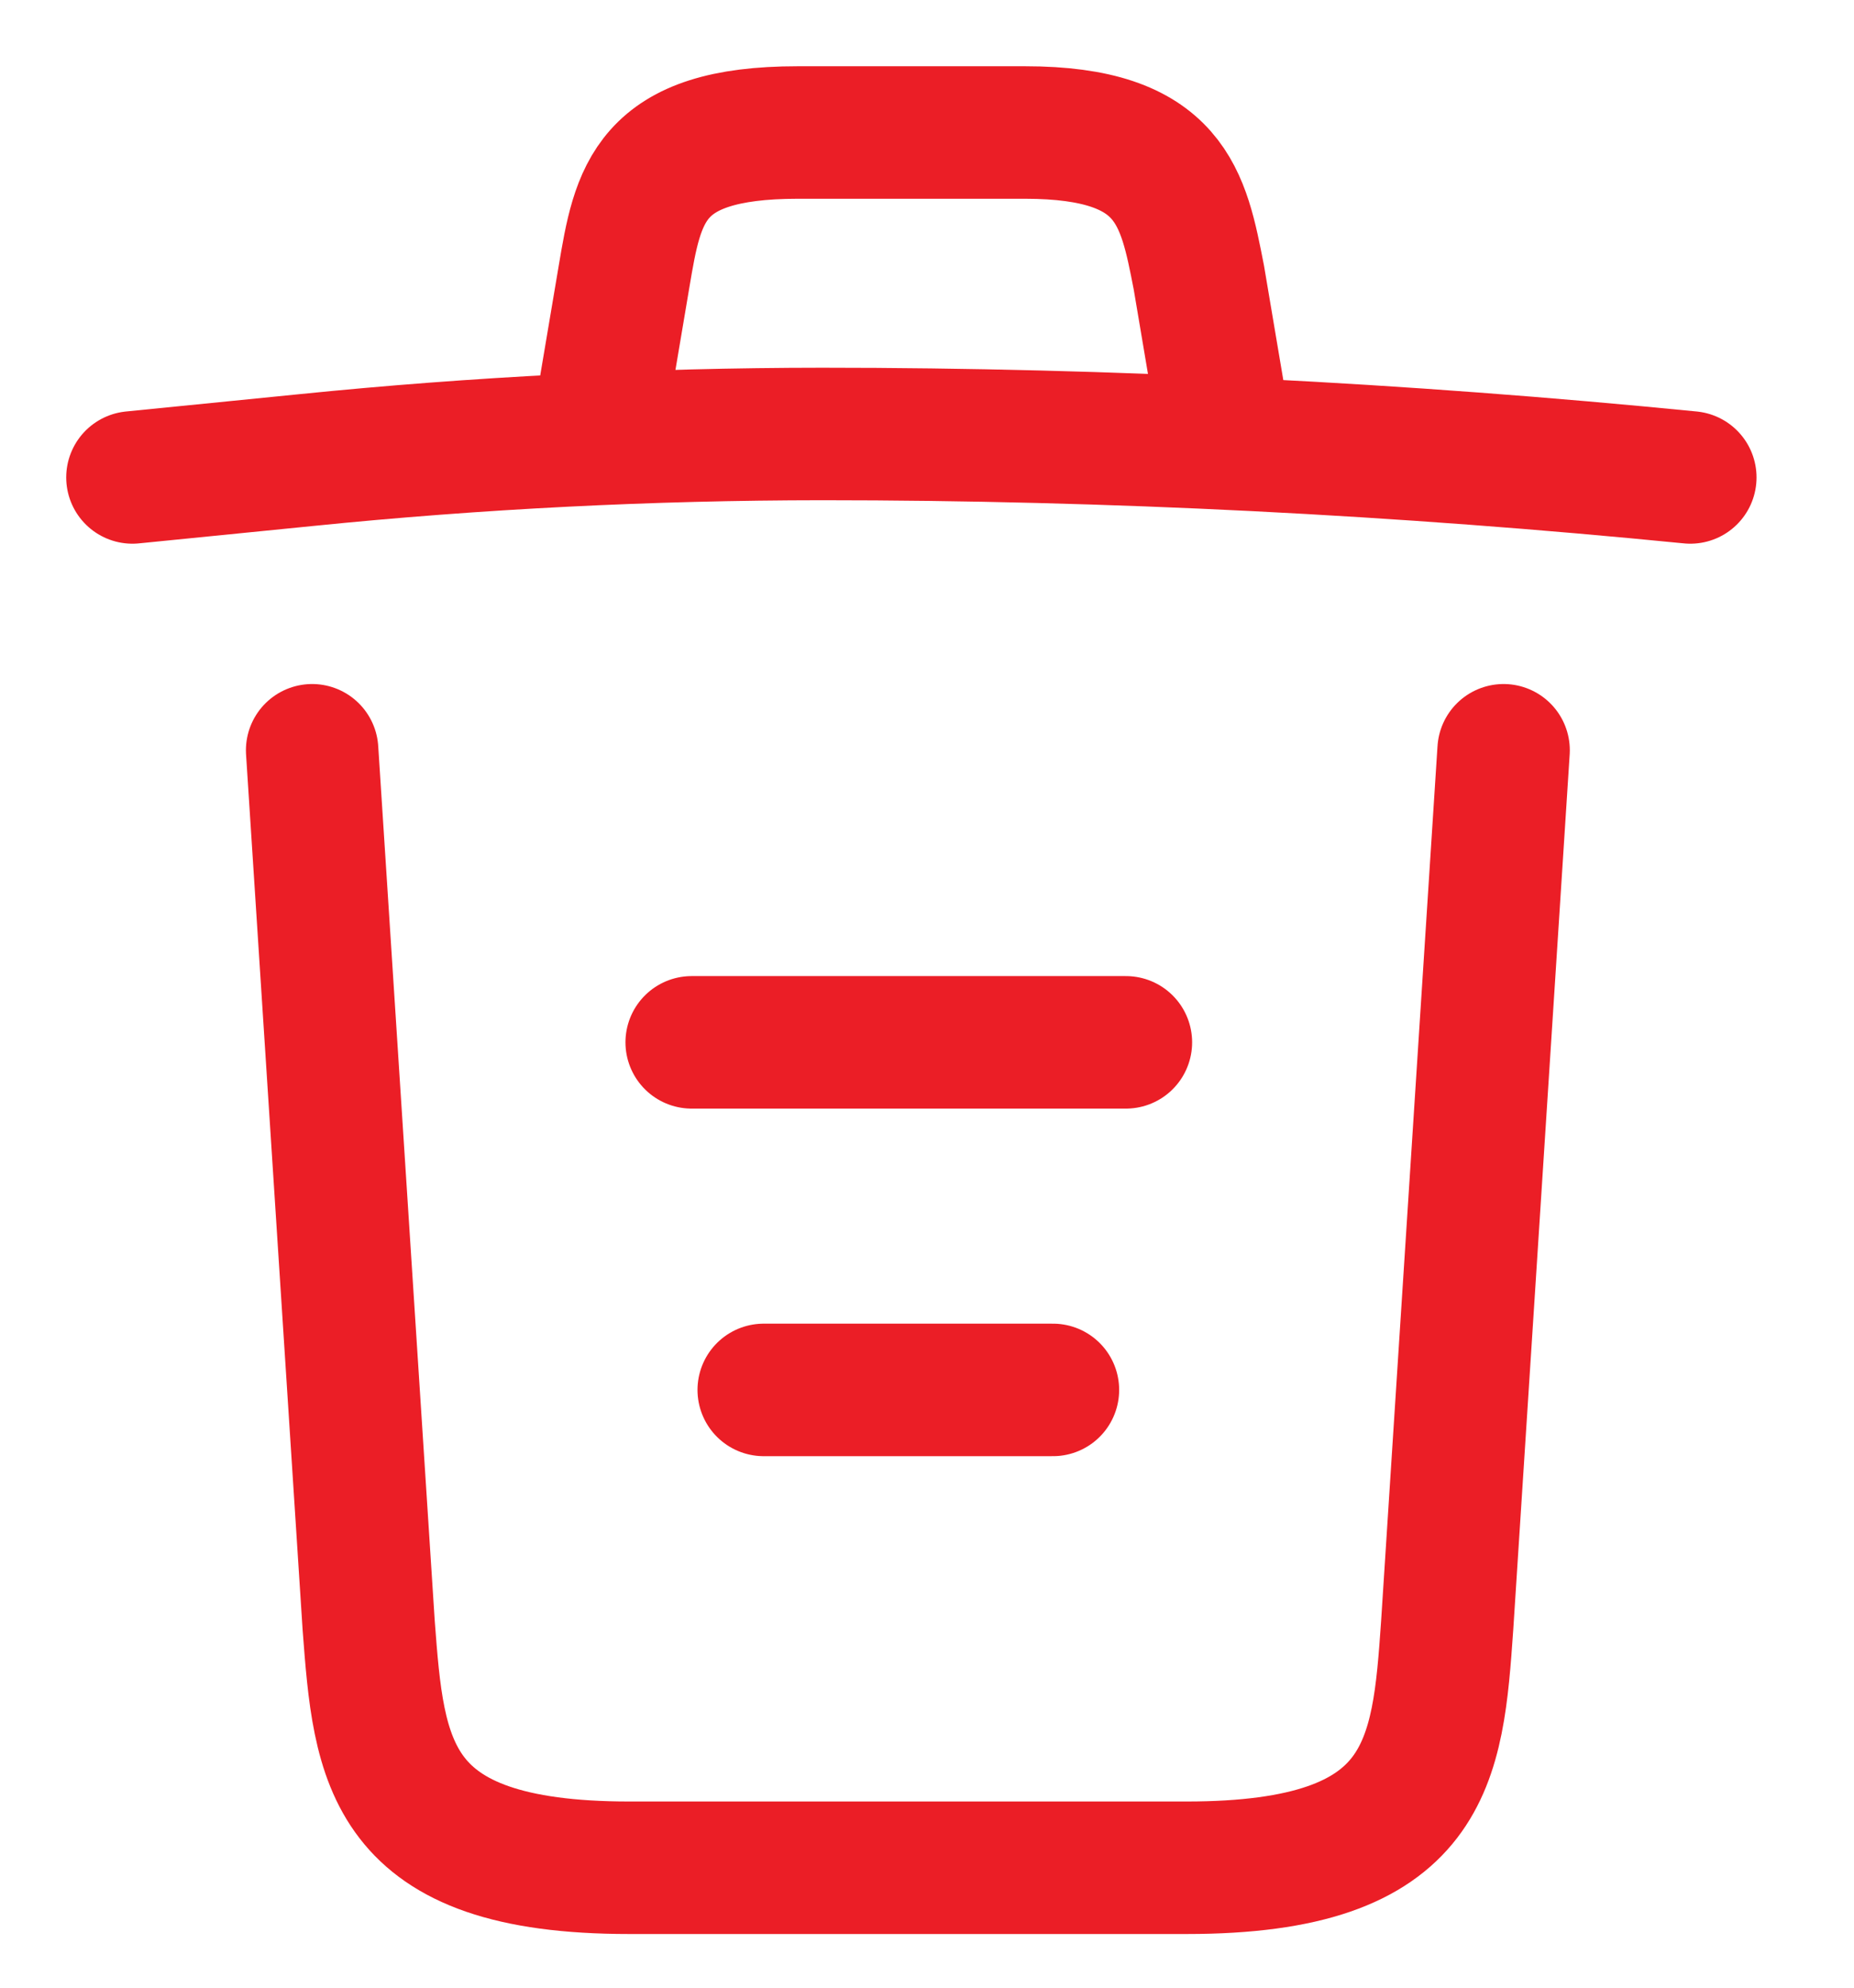 <svg width="14" height="15" viewBox="0 0 14 15" fill="none" xmlns="http://www.w3.org/2000/svg">
<path d="M12.764 3.603C10.581 3.387 8.384 3.275 6.207 3.275C4.906 3.276 3.606 3.341 2.312 3.472L1 3.603" stroke="#EB1E26" stroke-linecap="round" stroke-linejoin="round"/>
<path d="M4.567 2.948L4.712 2.089C4.817 1.466 4.895 1 6.023 1H7.741C8.849 1 8.935 1.492 9.053 2.095L9.197 2.948" stroke="#EB1E26" stroke-linecap="round" stroke-linejoin="round"/>
<path d="M11.354 5.662L10.928 12.266C10.856 13.295 10.797 14.095 8.961 14.095H4.751C2.921 14.095 2.862 13.295 2.784 12.266L2.357 5.662" stroke="#EB1E26" stroke-linecap="round" stroke-linejoin="round"/>
<path d="M5.767 10.489H7.951" stroke="#EB1E26" stroke-linecap="round" stroke-linejoin="round"/>
<path d="M5.223 7.866H8.502" stroke="#EB1E26" stroke-linecap="round" stroke-linejoin="round"/>
</svg>
